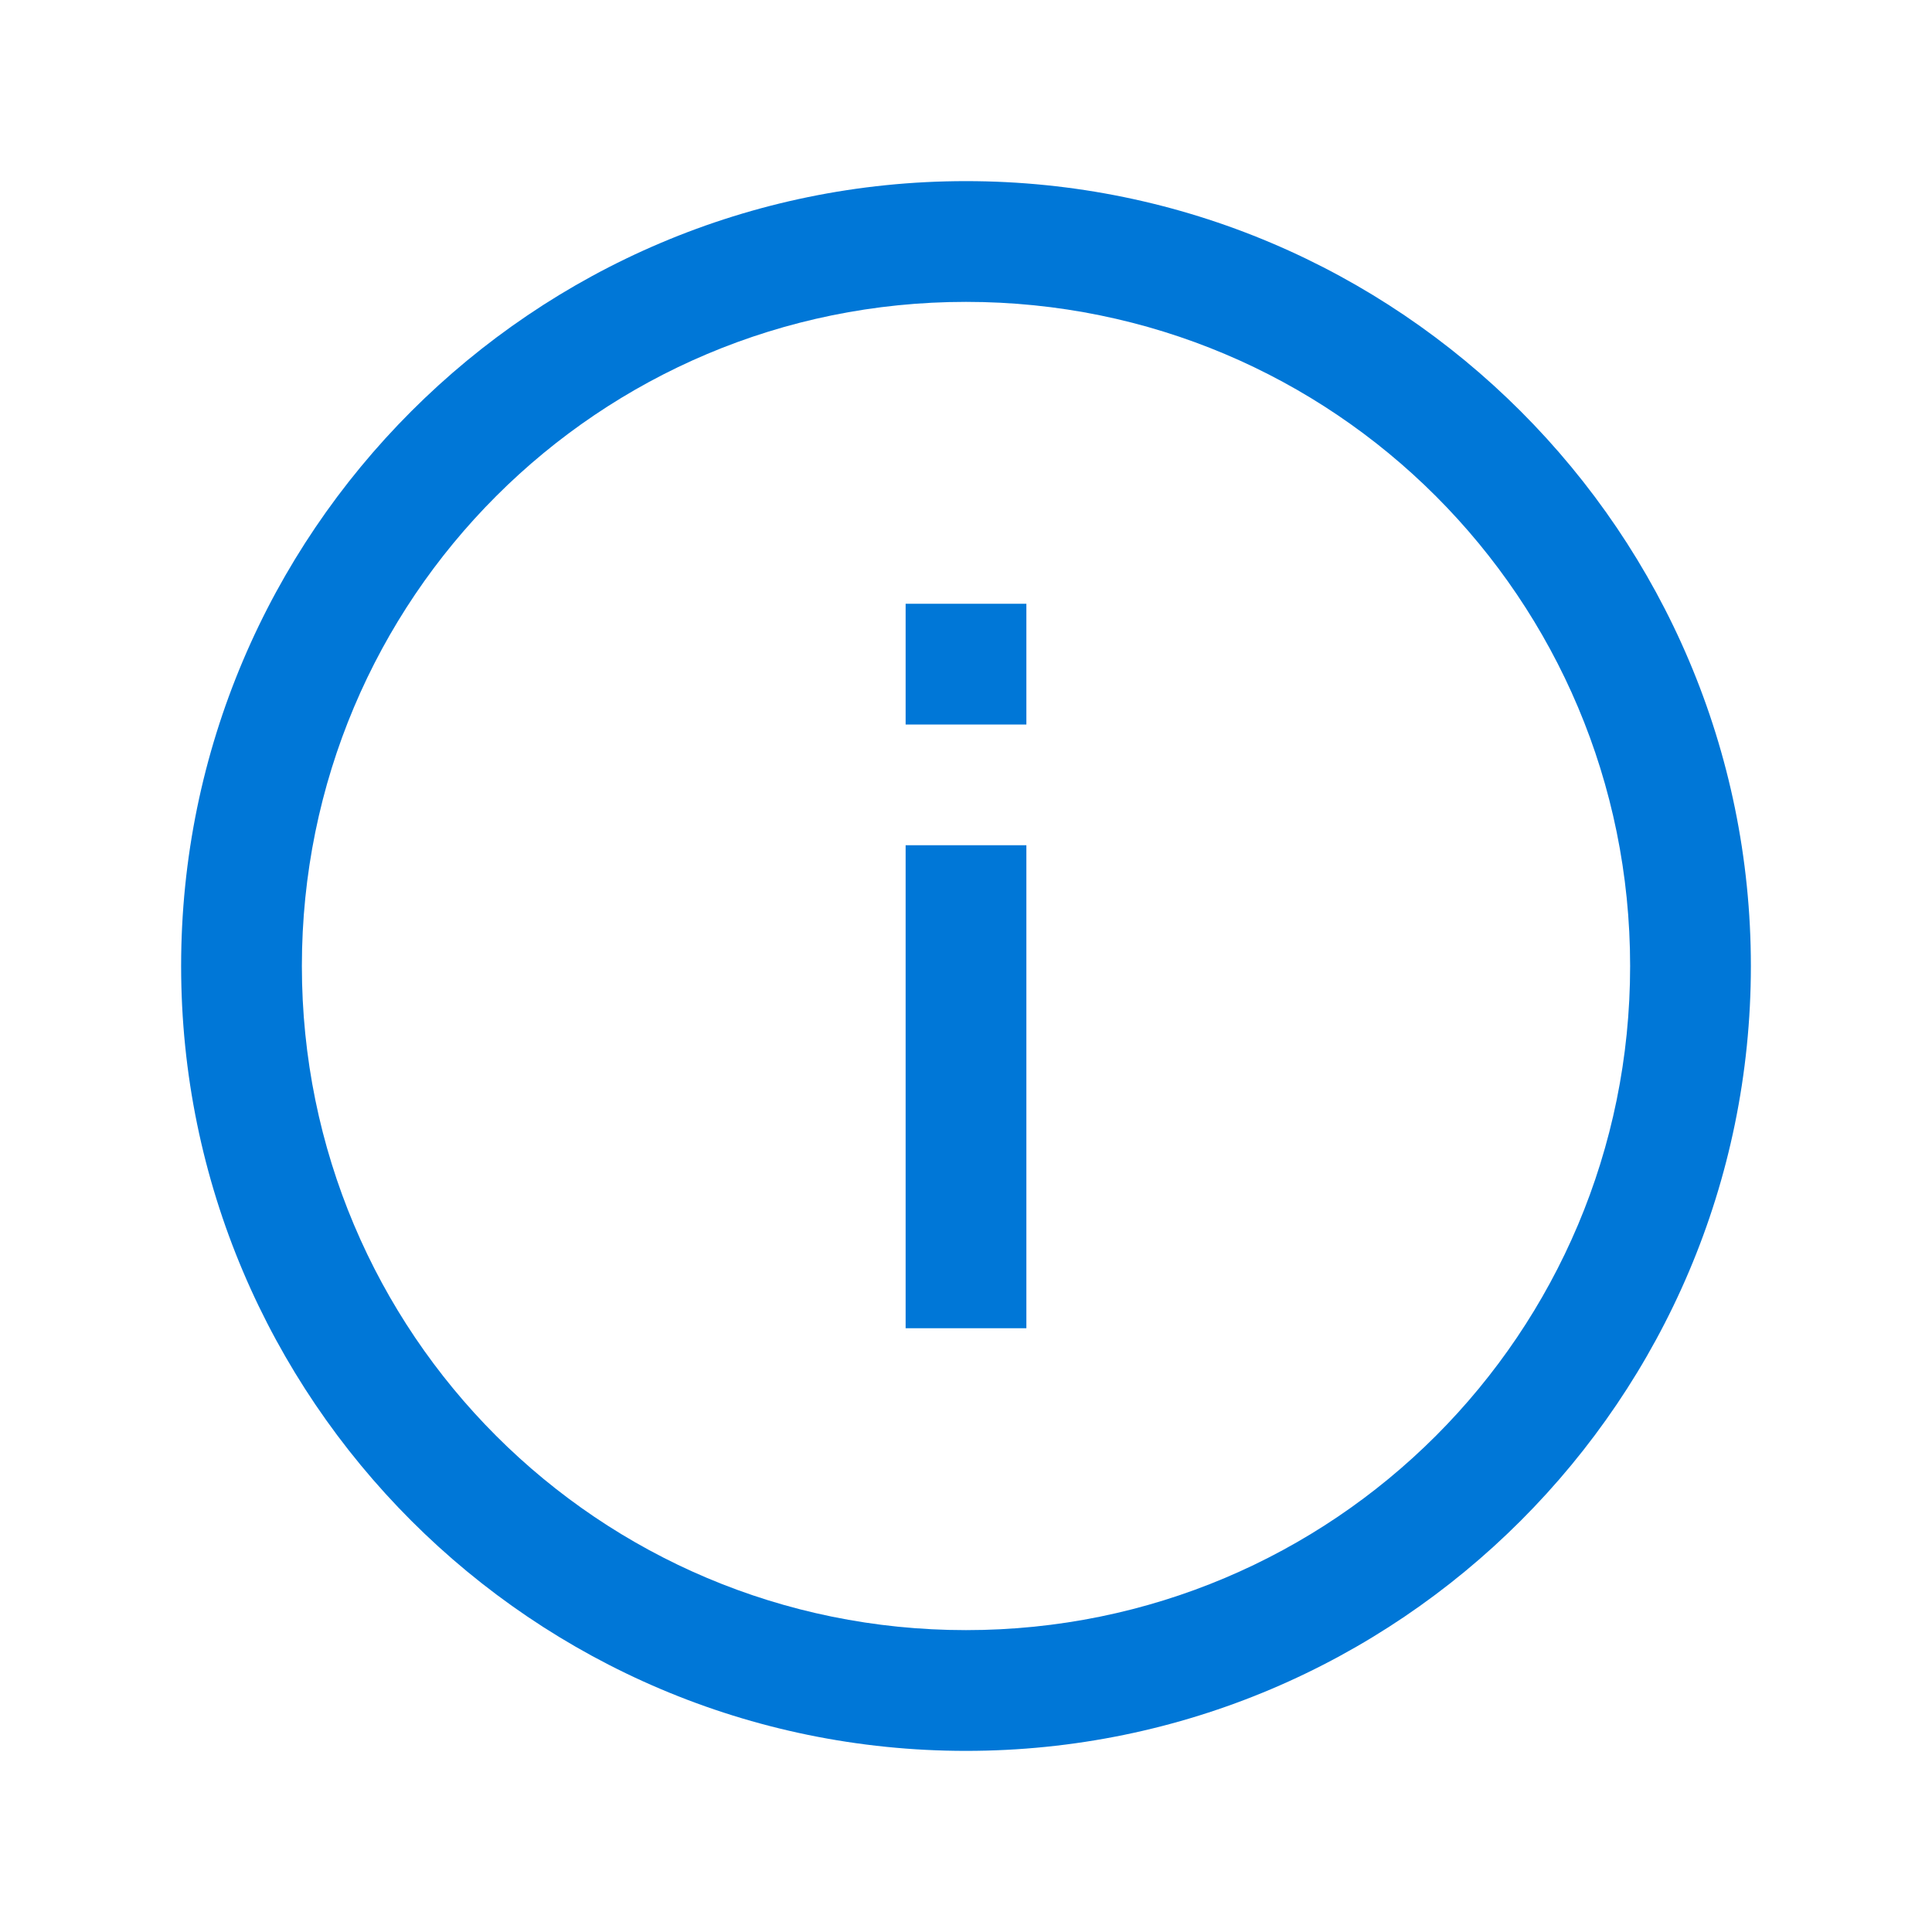 <?xml version="1.0" encoding="utf-8"?>
<svg width="50px" height="50px" viewBox="0 0 32 32" version="1.1" xmlns:xlink="http://www.w3.org/1999/xlink" xmlns="http://www.w3.org/2000/svg">
  <desc>Created with Lunacy</desc>
  <defs>
    <filter id="filter_1">
      <feColorMatrix in="SourceGraphic" type="matrix" values="0 0 0 0 0.827 0 0 0 0 0.827 0 0 0 0 0.827 0 0 0 1 0" />
    </filter>
    <path d="M0 0L32 0L32 32L0 32L0 0Z" id="path_1" />
    <clipPath id="mask_1">
      <use xlink:href="#path_1" />
    </clipPath>
  </defs>
  <g id="Info-icon" filter="url(#filter_1)">
    <path d="M0 0L32 0L32 32L0 32L0 0Z" id="Background" fill="none" fill-rule="evenodd" stroke="none" />
    <g clip-path="url(#mask_1)">
      <path d="M0 13C0 5.832 5.832 0 13 0C20.168 0 26 5.832 26 13C26 20.168 20.168 26 13 26C5.832 26 0 20.168 0 13ZM24 13C24 6.914 19.086 2 13 2C6.914 2 2 6.914 2 13C2 19.086 6.914 24 13 24C19.086 24 24 19.086 24 13ZM12 7L12 9L14 9L14 7L12 7ZM12 19L12 11L14 11L14 19L12 19Z" transform="translate(3 3)" id="Shape" fill="#0077D7" fill-rule="evenodd" stroke="none" />
    </g>
  </g>
</svg>